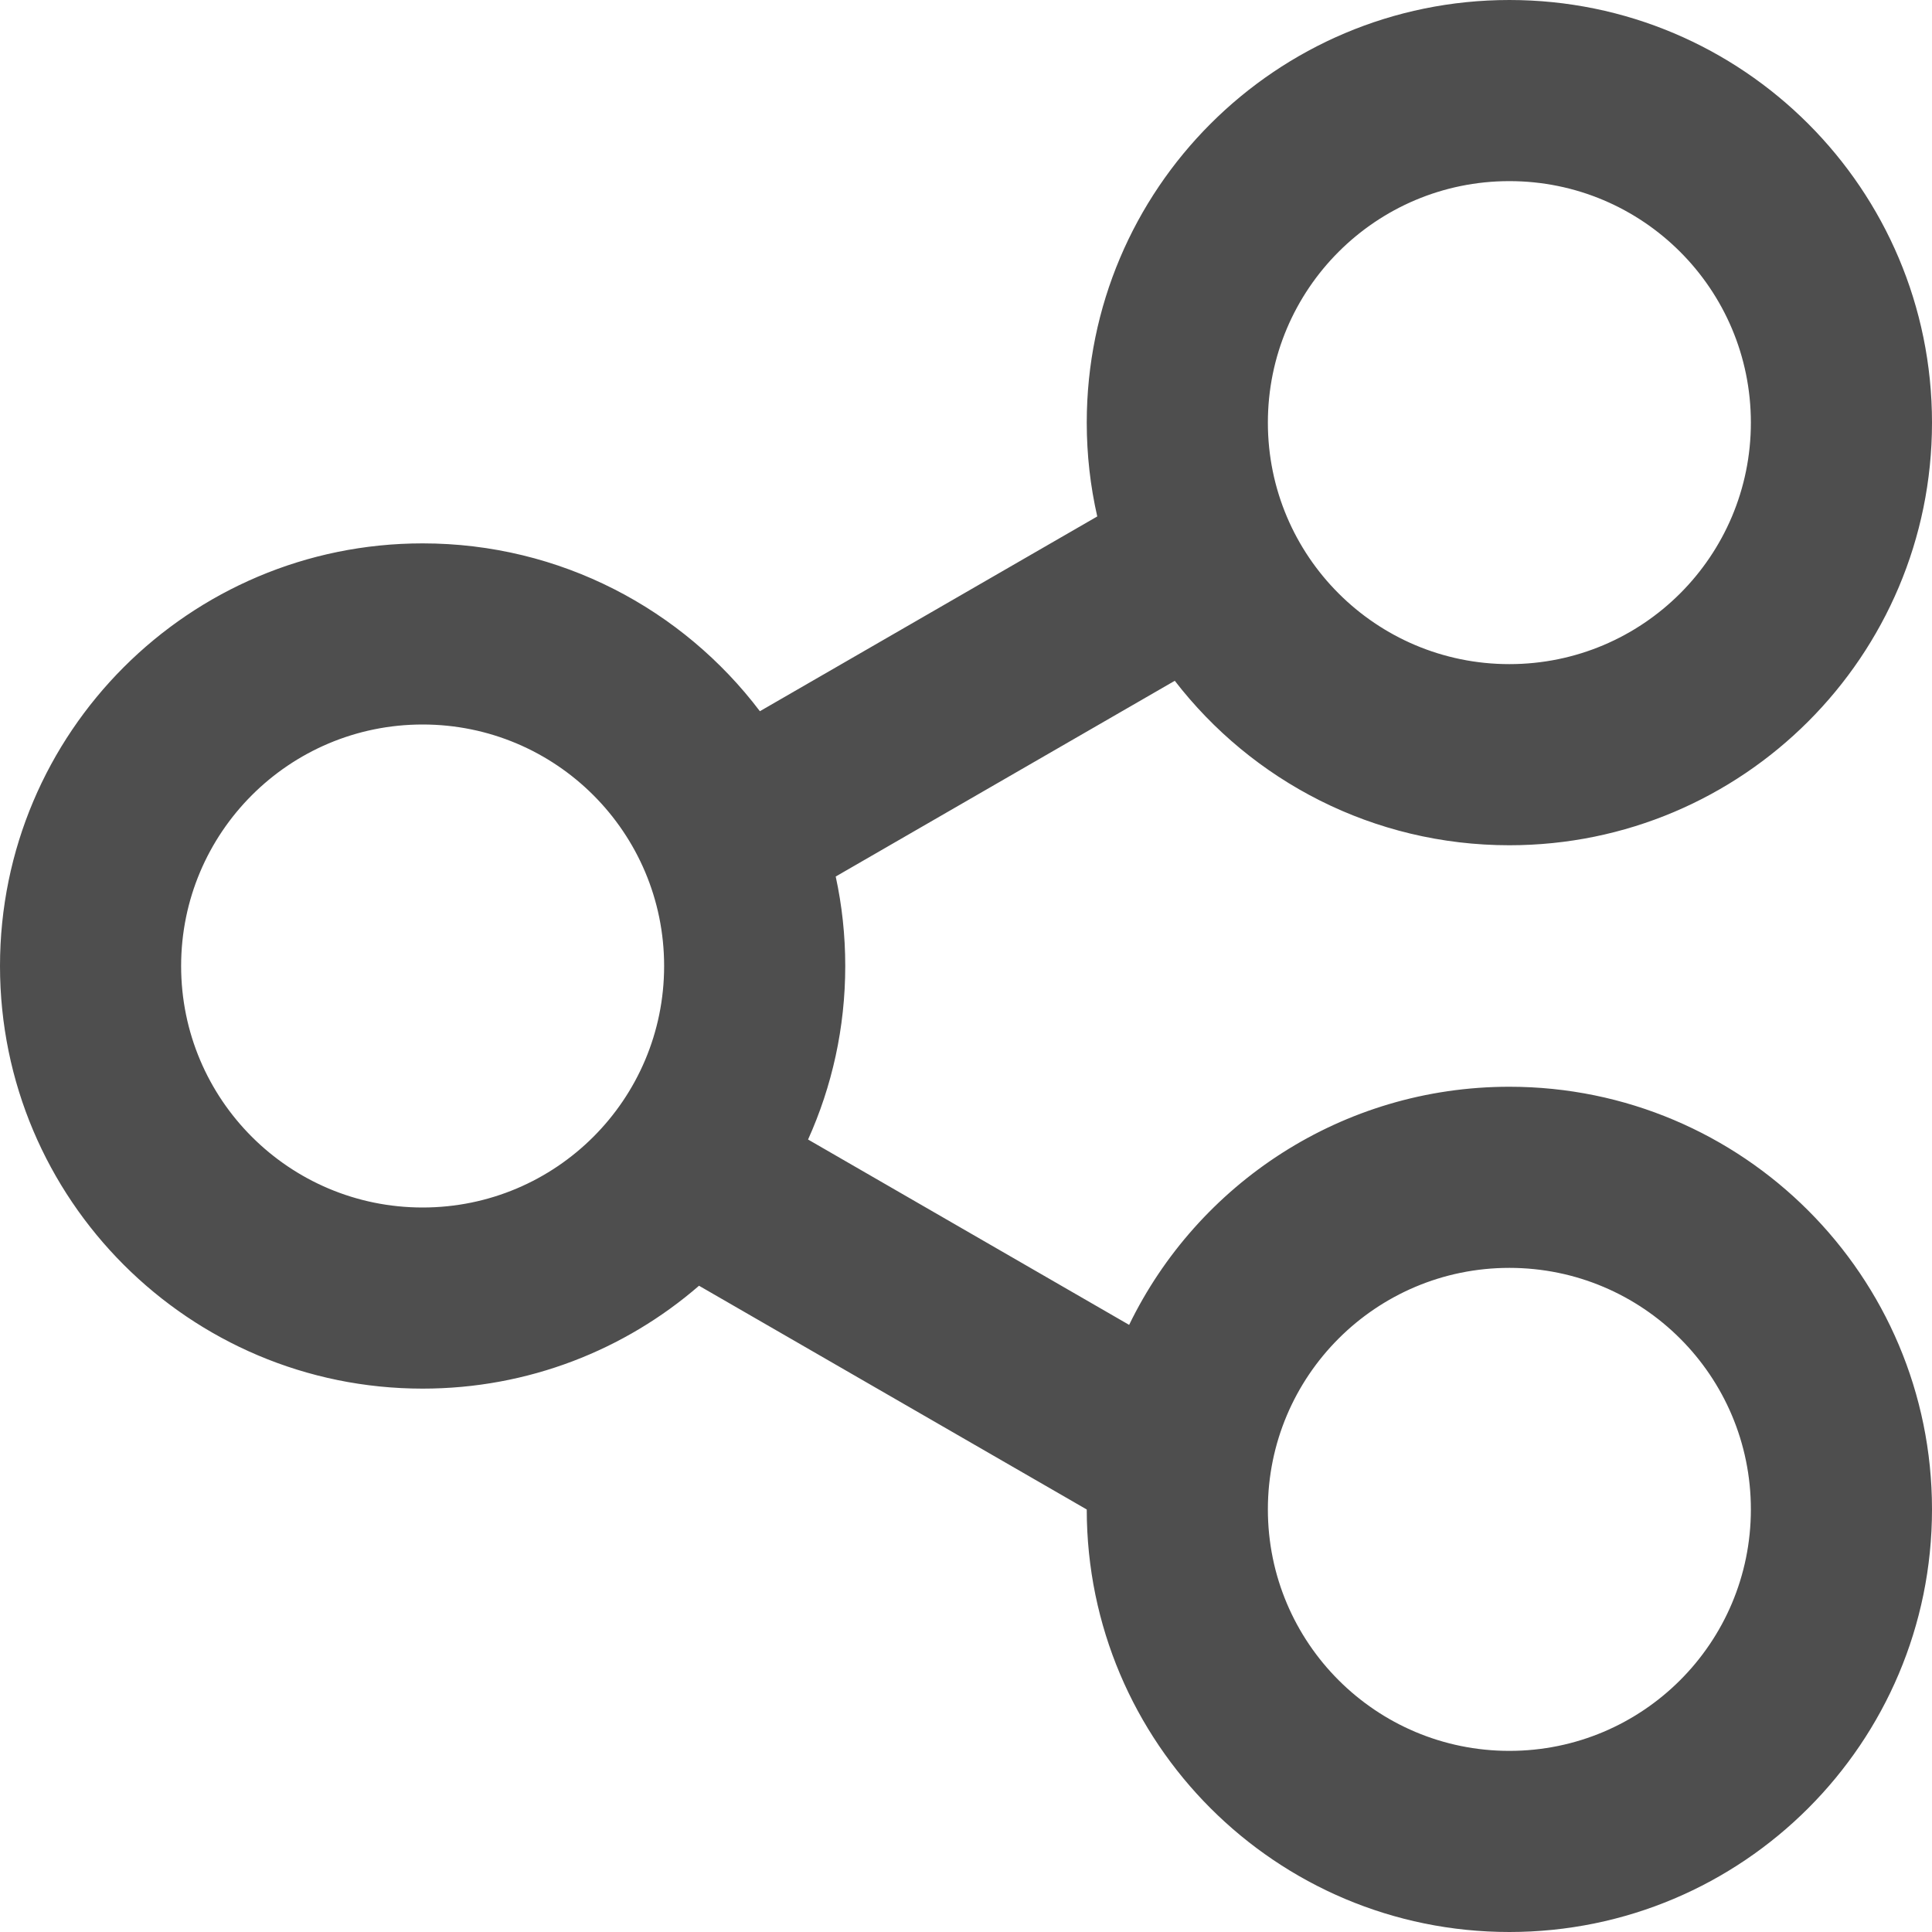<svg width="16" height="16" viewBox="0 0 16 16" fill="none" xmlns="http://www.w3.org/2000/svg">
<g clip-path="url(#clip0_2033_1668)">
<path fill-rule="evenodd" clip-rule="evenodd" d="M16 3.5C16 5.433 14.433 7 12.5 7C11.372 7 10.369 6.467 9.729 5.638L6.921 7.259C6.973 7.498 7 7.746 7 8C7 8.512 6.89 8.998 6.692 9.437L9.351 10.972C9.918 9.804 11.115 9 12.5 9C14.433 9 16 10.567 16 12.5C16 14.433 14.433 16 12.5 16C10.567 16 9.001 14.434 9 12.501L5.789 10.648C5.176 11.179 4.375 11.5 3.5 11.5C1.567 11.5 0 9.933 0 8C0 6.067 1.567 4.5 3.5 4.5C4.641 4.5 5.654 5.046 6.293 5.89L9.087 4.277C9.03 4.027 9 3.767 9 3.5C9 1.567 10.567 0 12.5 0C14.433 0 16 1.567 16 3.5ZM12.5 5.5C13.605 5.5 14.5 4.605 14.5 3.5C14.5 2.395 13.605 1.5 12.5 1.5C11.395 1.5 10.5 2.395 10.5 3.5C10.5 4.605 11.395 5.5 12.5 5.5ZM12.5 14.5C13.605 14.5 14.5 13.605 14.5 12.5C14.5 11.395 13.605 10.5 12.5 10.5C11.395 10.5 10.5 11.395 10.5 12.5C10.5 13.605 11.395 14.5 12.5 14.5ZM5.5 8C5.5 9.105 4.605 10 3.5 10C2.395 10 1.5 9.105 1.5 8C1.5 6.895 2.395 6 3.5 6C4.605 6 5.5 6.895 5.5 8Z" fill="#4E4E4E"/>
</g>
<defs>
<clipPath id="clip0_2033_1668">
<rect width="16" height="16" fill="white"/>
</clipPath>
</defs>
</svg>
